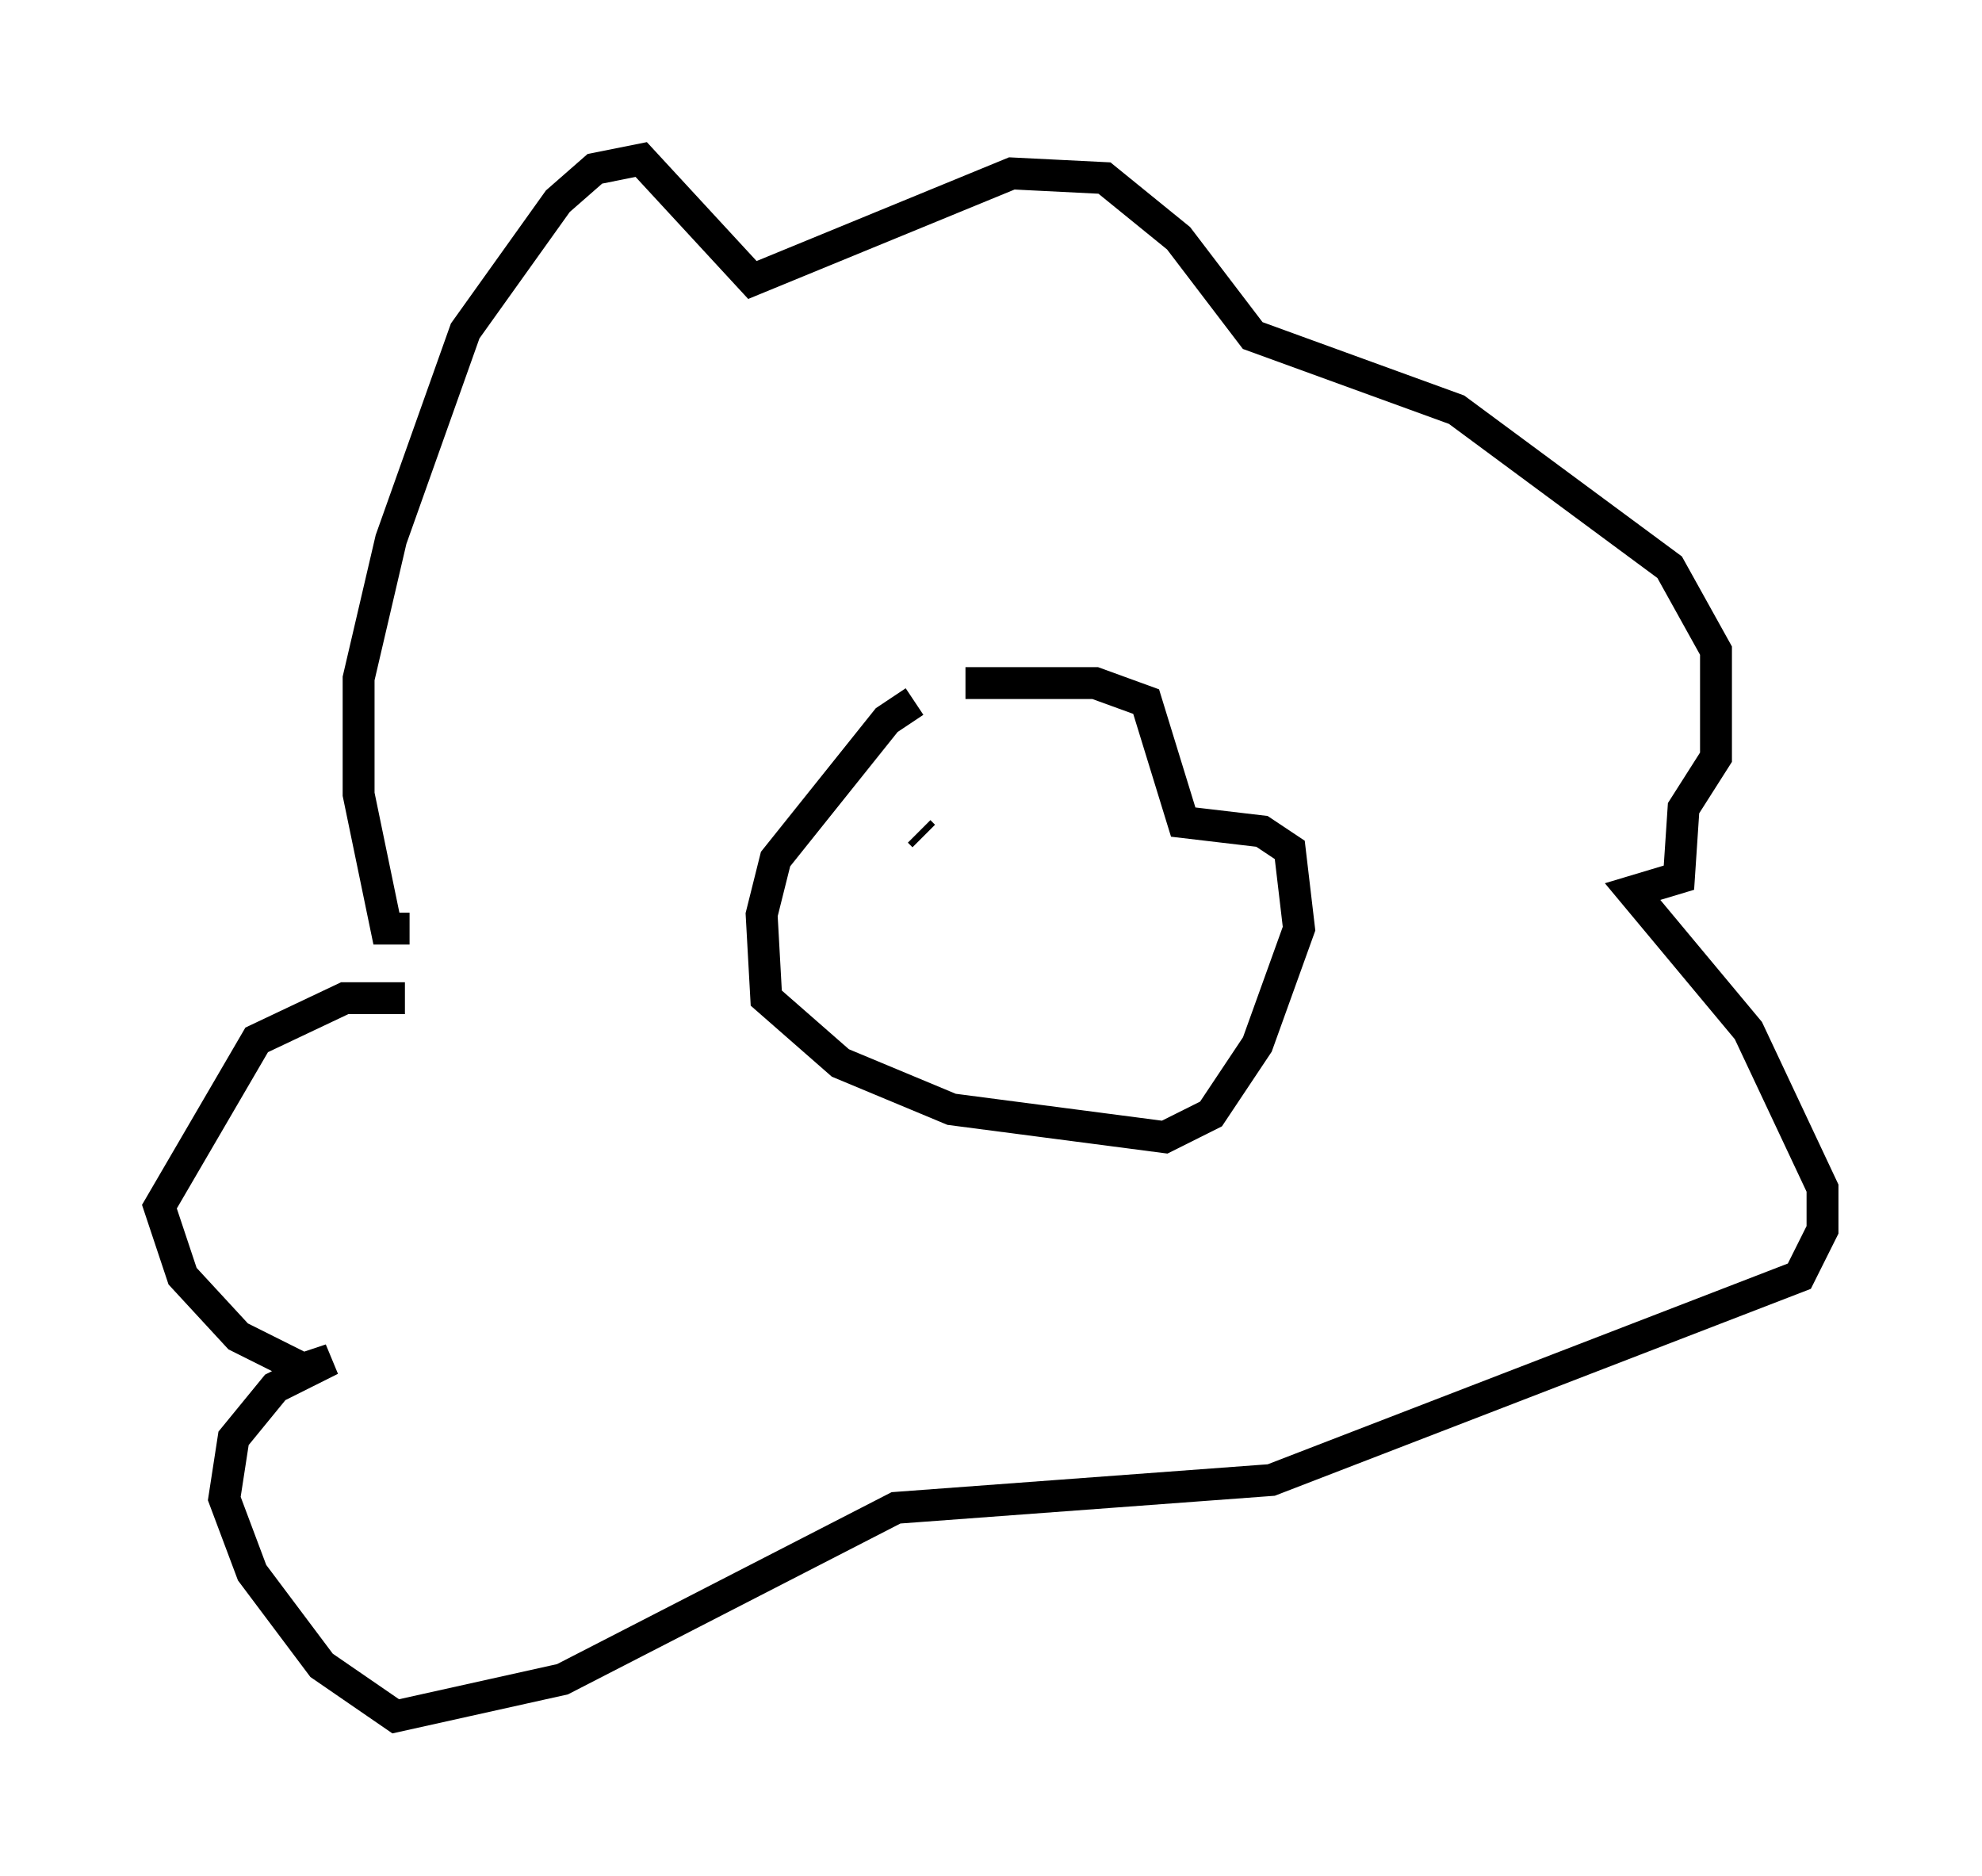 <?xml version="1.0" encoding="utf-8" ?>
<svg baseProfile="full" height="58.804" version="1.1" width="62.145" xmlns="http://www.w3.org/2000/svg" xmlns:ev="http://www.w3.org/2001/xml-events" xmlns:xlink="http://www.w3.org/1999/xlink"><defs /><rect fill="white" height="58.804" width="62.145" x="0" y="0" /><path d="M30.128, 21.994 m-1.453, 0.0 l-0.872, 0.581 -3.486, 4.358 l-0.436, 1.743 0.145, 2.615 l2.324, 2.034 3.486, 1.453 l6.682, 0.872 1.453, -0.726 l1.453, -2.179 1.307, -3.631 l-0.291, -2.469 -0.872, -0.581 l-2.469, -0.291 -1.162, -3.777 l-1.598, -0.581 -4.067, 0.0 m-17.43, 7.698 l-0.726, 0.0 -0.872, -4.212 l0.0, -3.631 1.017, -4.358 l2.324, -6.536 2.905, -4.067 l1.162, -1.017 1.453, -0.291 l3.486, 3.777 8.134, -3.341 l2.905, 0.145 2.324, 1.888 l2.324, 3.05 6.391, 2.324 l6.682, 4.939 1.453, 2.615 l0.0, 3.341 -1.017, 1.598 l-0.145, 2.179 -1.453, 0.436 l3.631, 4.358 2.324, 4.939 l0.0, 1.307 -0.726, 1.453 l-16.559, 6.391 -11.765, 0.872 l-10.458, 5.374 -5.229, 1.162 l-2.324, -1.598 -2.179, -2.905 l-0.872, -2.324 0.291, -1.888 l1.307, -1.598 1.743, -0.872 l-0.872, 0.291 -2.034, -1.017 l-1.743, -1.888 -0.726, -2.179 l3.05, -5.229 2.76, -1.307 l1.888, 0.0 m16.268, -5.084 l-0.145, -0.145 " fill="none" stroke="black" stroke-width="1" /></svg>
